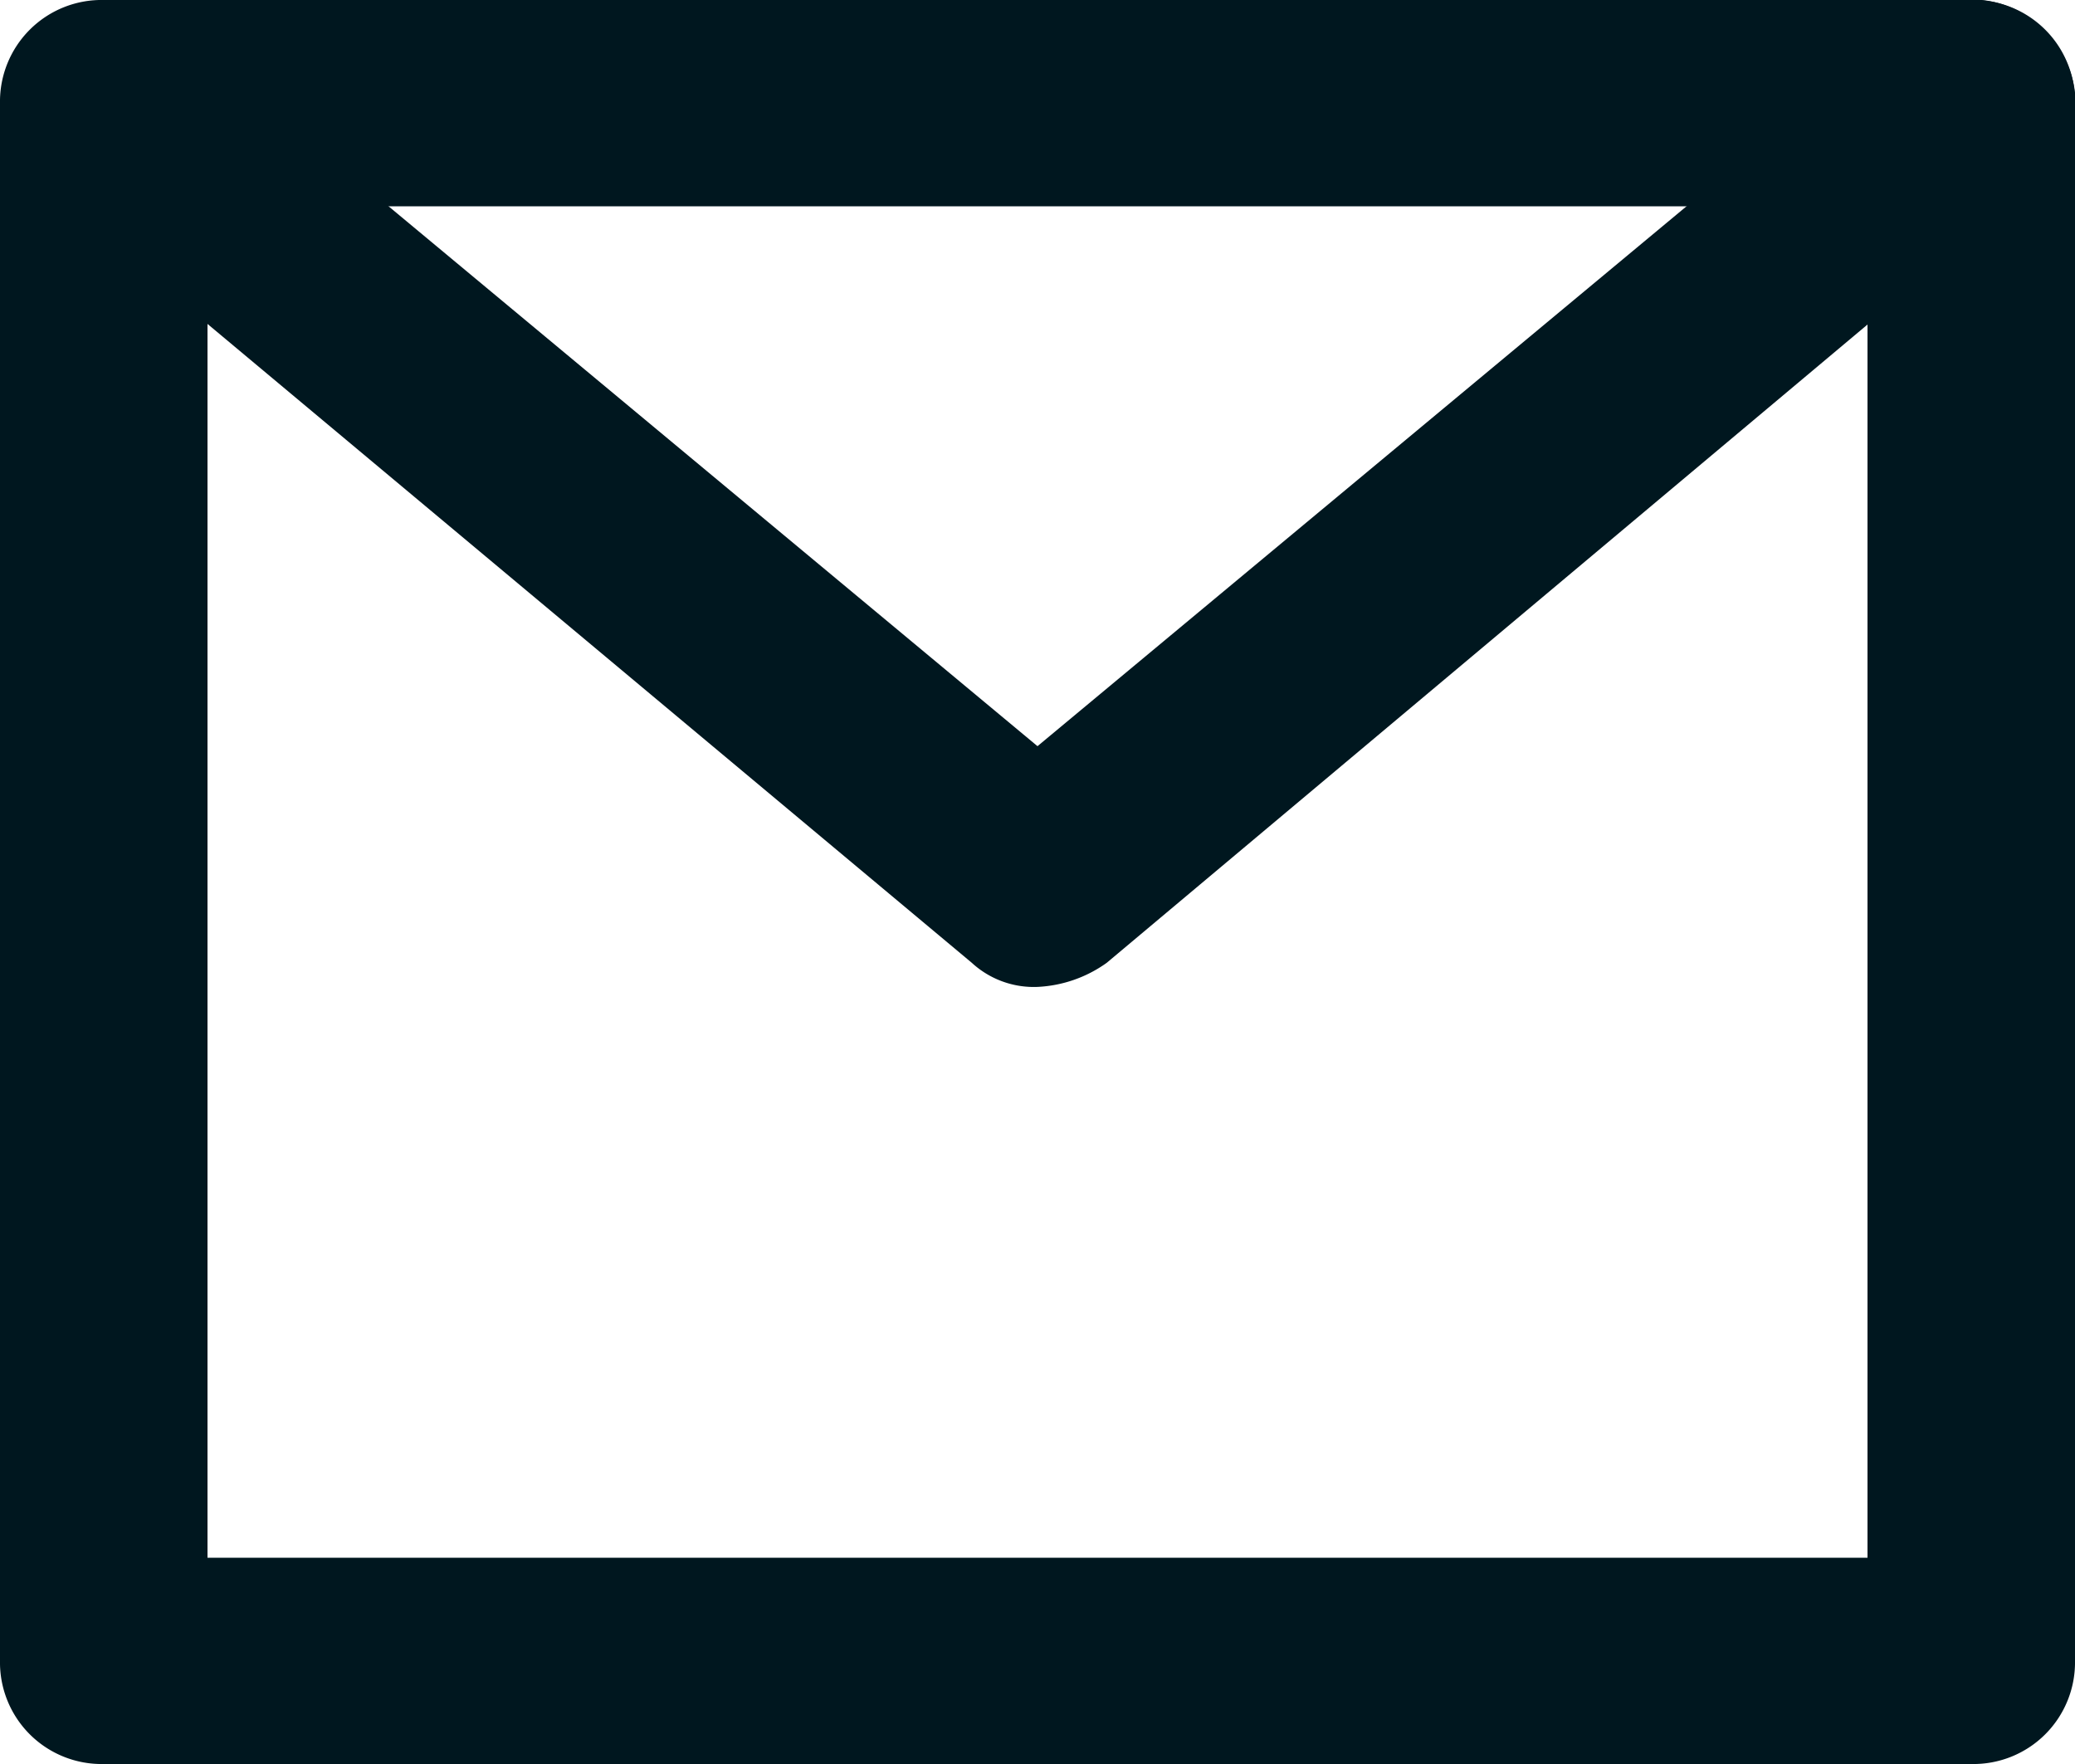 <svg xmlns="http://www.w3.org/2000/svg" xmlns:xlink="http://www.w3.org/1999/xlink" width="20" height="17" viewBox="0 0 20 17">
  <defs>
    <clipPath id="clip-path">
      <rect id="Rectangle_4855" data-name="Rectangle 4855" width="20" height="17" transform="translate(2 3)" fill="#00171f"/>
    </clipPath>
  </defs>
  <g id="mail" transform="translate(-2 -3)" clip-path="url(#clip-path)">
    <path id="Path_33783" data-name="Path 33783" d="M12,12.511a.883.883,0,0,1-.633-.232l-9-7.522a.994.994,0,0,1-.133-1.392,1.008,1.008,0,0,1,1.4-.133L12,10.191l8.367-6.959a.973.973,0,0,1,1.4.133.96.96,0,0,1-.133,1.392l-8.967,7.522A1.246,1.246,0,0,1,12,12.511Z" fill="#00171f"/>
    <path id="Path_33784" data-name="Path 33784" d="M21,20H3a.979.979,0,0,1-1-.994V3.994A.979.979,0,0,1,3,3H21a.979.979,0,0,1,1,.994V19.006A.979.979,0,0,1,21,20ZM4,18.012H20V4.988H4Z" fill="#00171f"/>
  </g>
</svg>
